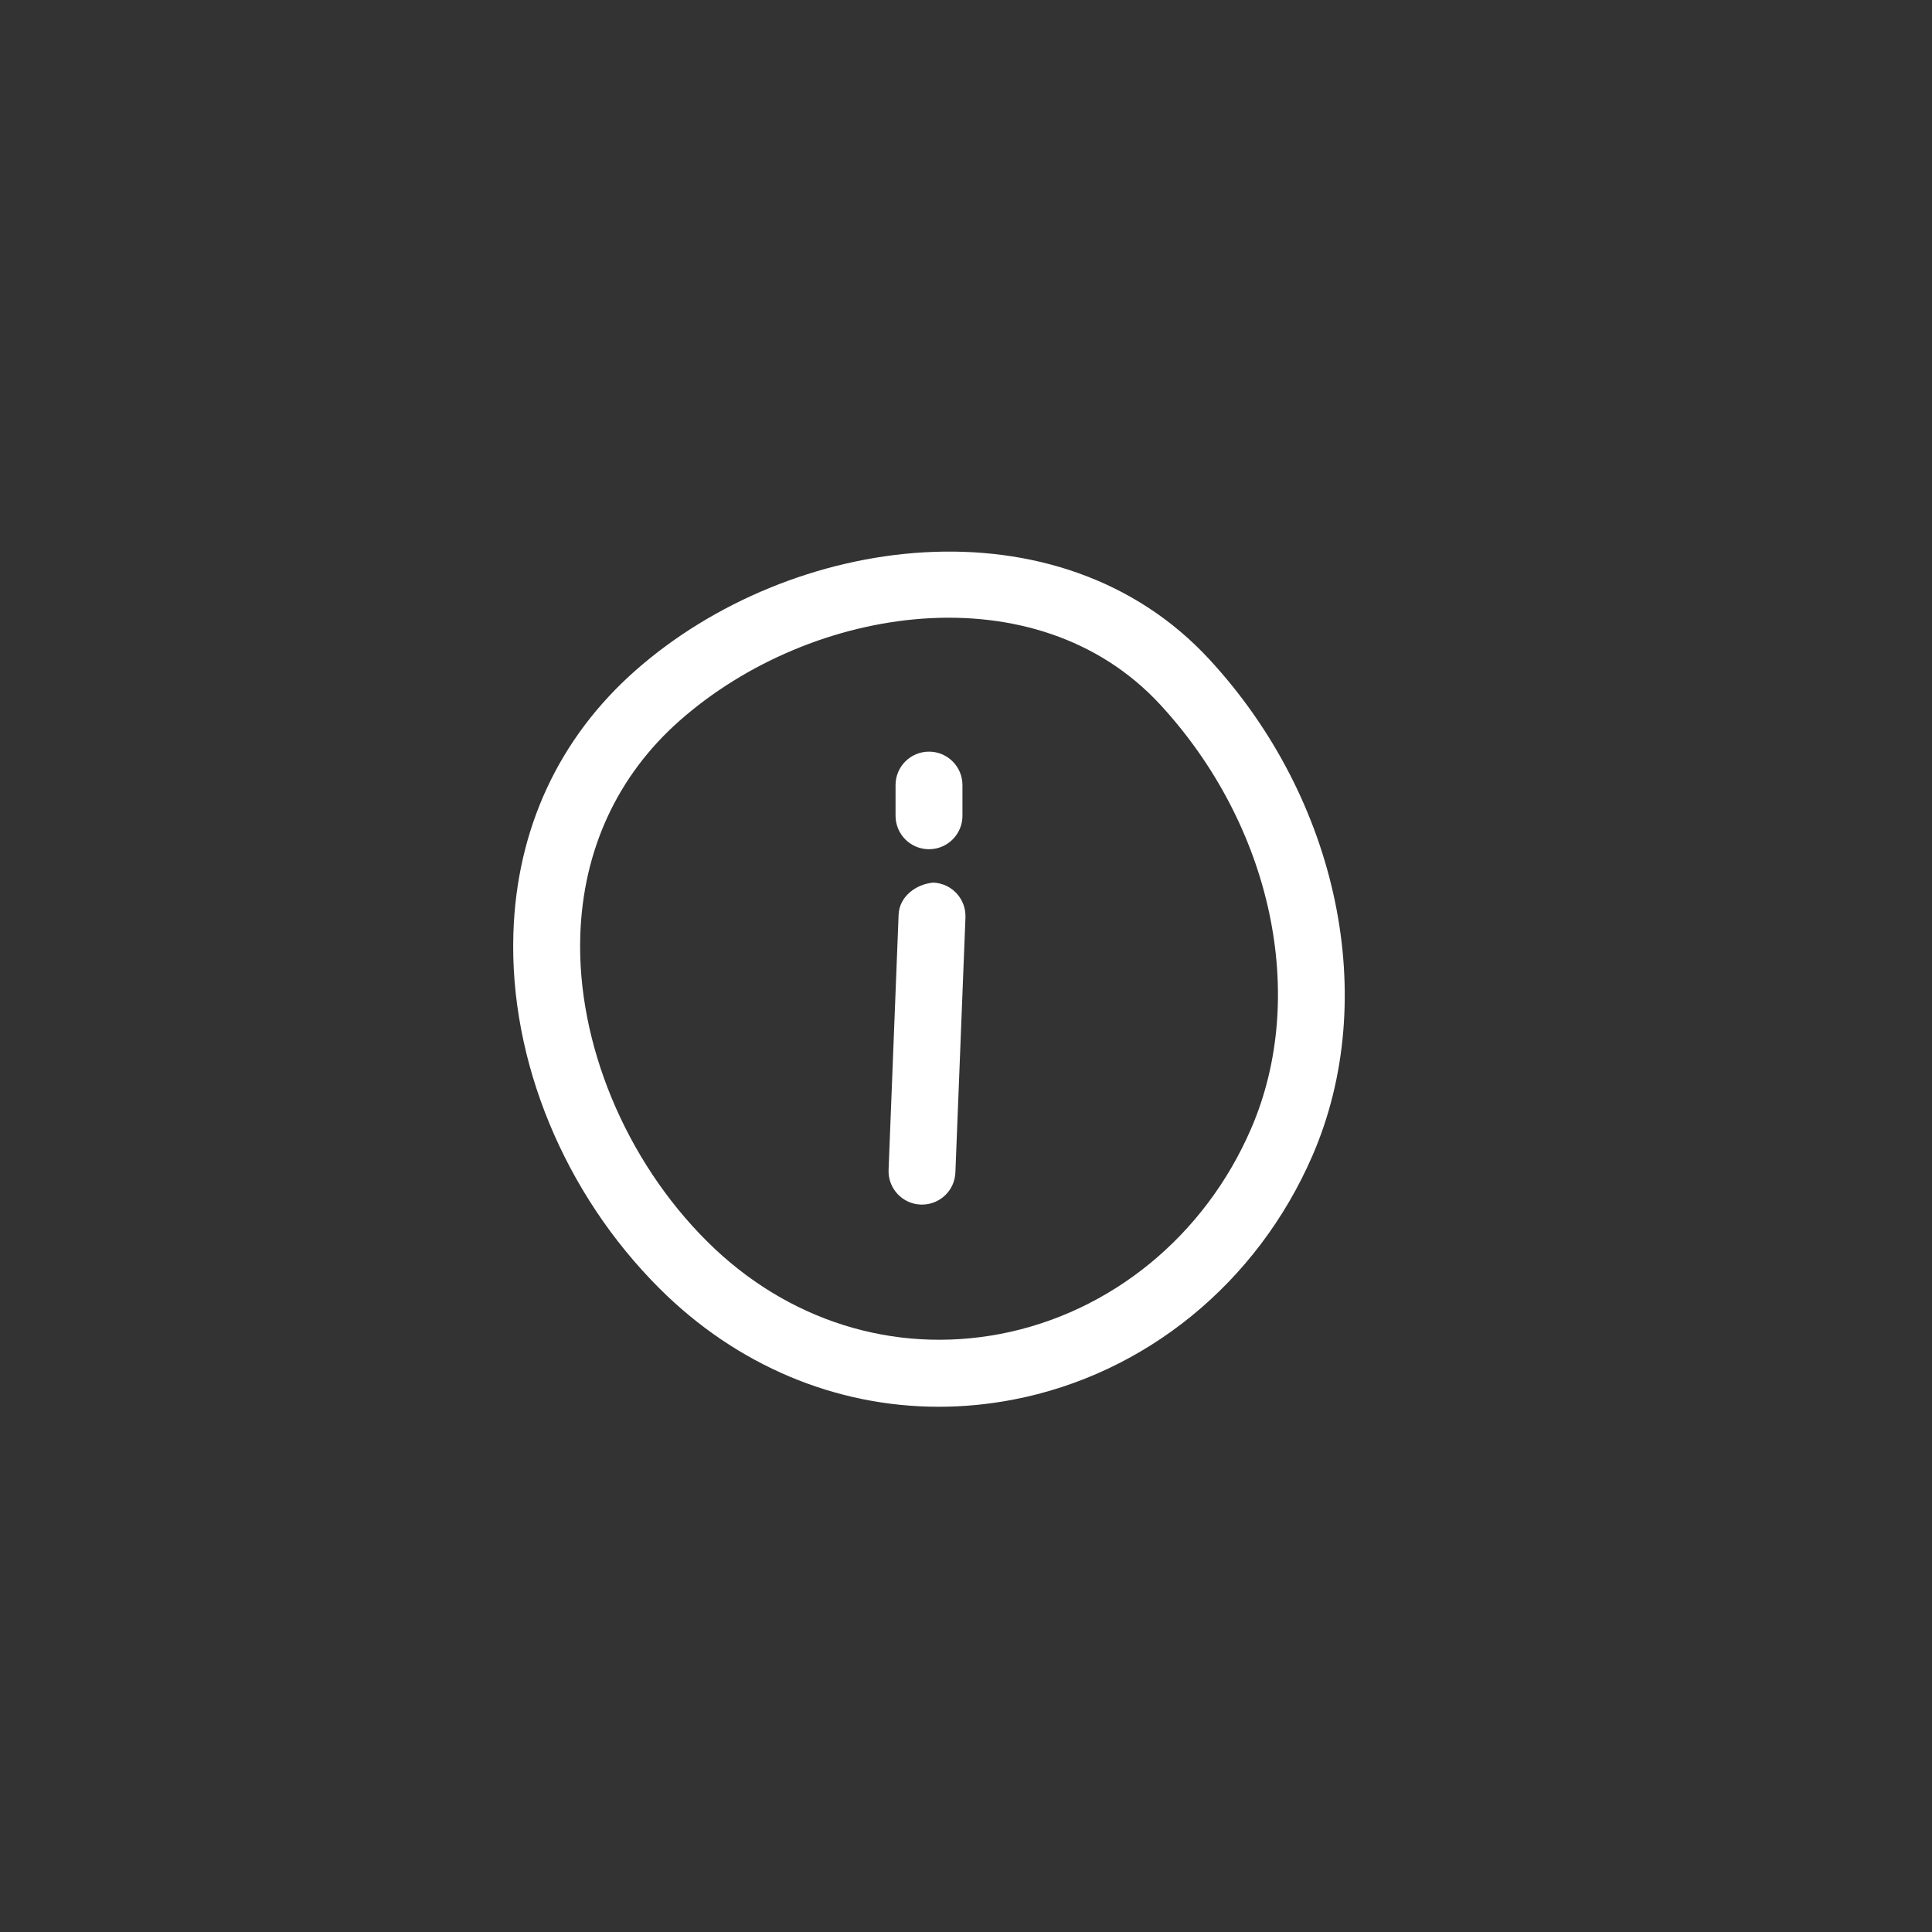 <svg width="43" height="43" viewBox="0 0 43 43" fill="none" xmlns="http://www.w3.org/2000/svg">
<rect x="0" y="0" width="43" height="43" fill="#333333" stroke="none"/>
<path d="M14.148 14.919C12.438 16.425 11.497 18.453 11.426 20.783C11.339 23.61 12.557 26.563 14.684 28.683C16.401 30.393 18.599 31.31 20.892 31.31C21.44 31.31 21.993 31.258 22.545 31.152C25.492 30.588 27.984 28.555 29.214 25.714C30.721 22.231 29.799 17.796 26.917 14.676C23.564 11.044 17.607 11.871 14.148 14.919ZM27.845 25.121C26.813 27.51 24.725 29.216 22.264 29.689C19.887 30.143 17.506 29.394 15.734 27.626C13.921 25.821 12.84 23.215 12.915 20.83C12.974 18.921 13.74 17.262 15.132 16.035C18.064 13.451 23.061 12.693 25.823 15.683C28.31 18.378 29.123 22.171 27.845 25.121Z" fill="white"/>
<path d="M20.773 19.644C20.396 19.675 20.016 19.948 20 20.359L19.777 26.036C19.76 26.447 20.08 26.794 20.491 26.81C20.502 26.81 20.511 26.81 20.521 26.81C20.919 26.81 21.249 26.496 21.264 26.095L21.488 20.419C21.504 20.008 21.184 19.661 20.773 19.644Z" fill="white"/>
<path d="M20.676 18.901C21.087 18.901 21.421 18.568 21.421 18.157V17.473C21.421 17.062 21.087 16.729 20.676 16.729C20.265 16.729 19.932 17.062 19.932 17.473V18.155C19.932 18.568 20.265 18.901 20.676 18.901Z" fill="white"/>
</svg>
